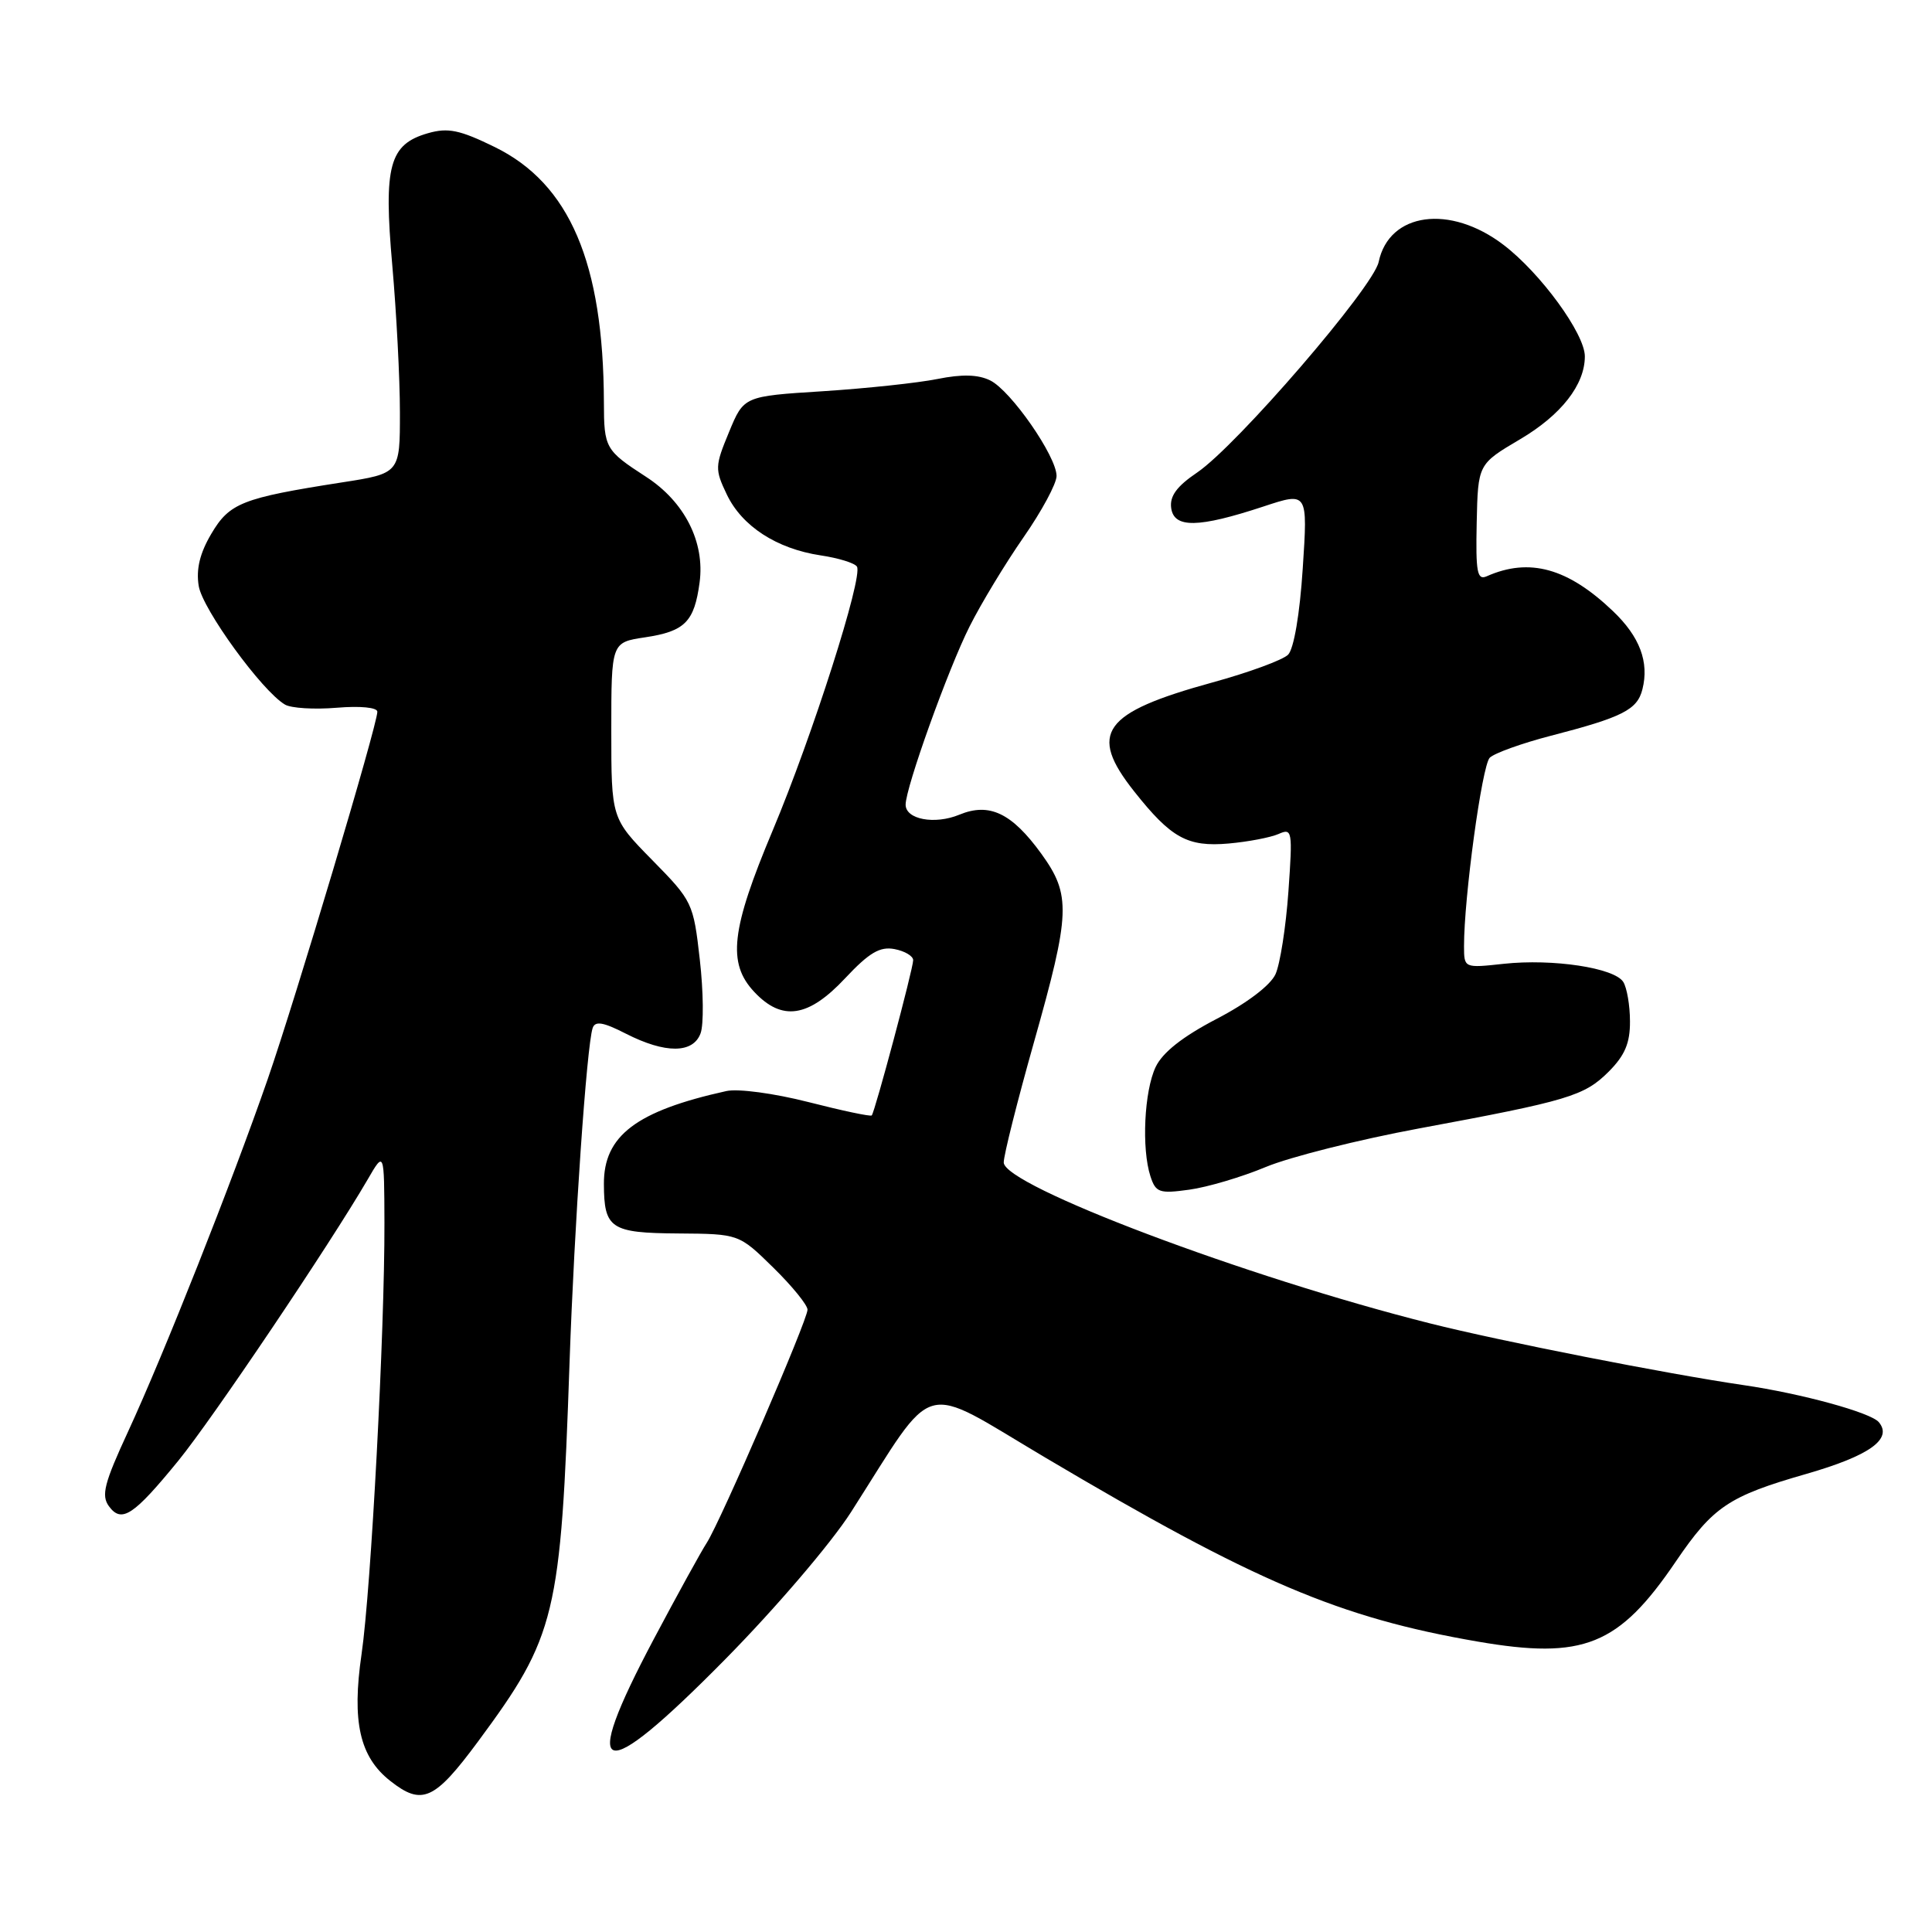 <?xml version="1.0" encoding="UTF-8" standalone="no"?>
<!DOCTYPE svg PUBLIC "-//W3C//DTD SVG 1.1//EN" "http://www.w3.org/Graphics/SVG/1.1/DTD/svg11.dtd" >
<svg xmlns="http://www.w3.org/2000/svg" xmlns:xlink="http://www.w3.org/1999/xlink" version="1.1" viewBox="0 0 256 256">
 <g >
 <path fill="currentColor"
d=" M 63.35 230.75 C 73.68 216.77 74.31 214.18 75.47 180.50 C 76.10 162.33 77.74 138.58 78.53 136.22 C 78.86 135.25 79.93 135.43 82.94 136.97 C 88.16 139.63 91.84 139.61 92.83 136.92 C 93.26 135.77 93.21 131.38 92.73 127.17 C 91.88 119.65 91.76 119.39 86.43 113.97 C 81.00 108.44 81.00 108.44 81.00 96.78 C 81.00 85.12 81.00 85.12 85.47 84.45 C 90.75 83.66 92.00 82.40 92.70 77.18 C 93.42 71.83 90.71 66.48 85.59 63.17 C 80.21 59.68 80.03 59.37 80.02 53.32 C 79.96 34.82 75.48 24.34 65.55 19.48 C 60.91 17.21 59.37 16.89 56.71 17.65 C 51.58 19.12 50.81 21.95 51.98 35.16 C 52.53 41.40 52.99 50.15 52.99 54.61 C 53.00 62.73 53.00 62.73 45.25 63.93 C 32.07 65.99 30.41 66.65 28.00 70.73 C 26.48 73.30 25.97 75.42 26.33 77.64 C 26.83 80.72 34.72 91.58 37.76 93.36 C 38.57 93.84 41.65 94.03 44.62 93.78 C 47.74 93.52 50.00 93.74 50.00 94.31 C 50.00 96.06 39.19 132.26 35.47 143.00 C 30.68 156.79 21.73 179.39 16.98 189.67 C 13.81 196.52 13.39 198.15 14.43 199.58 C 16.11 201.87 17.68 200.84 23.64 193.54 C 28.17 187.98 43.71 164.89 48.71 156.30 C 50.91 152.50 50.91 152.50 50.94 162.00 C 50.98 176.41 49.17 210.52 47.91 219.17 C 46.60 228.14 47.66 232.80 51.71 235.98 C 55.92 239.30 57.57 238.56 63.35 230.75 Z  M 96.07 219.89 C 102.73 213.14 110.11 204.51 112.76 200.37 C 124.25 182.40 121.62 183.14 138.53 193.15 C 166.27 209.59 177.46 214.35 195.76 217.51 C 209.83 219.94 214.49 218.06 222.06 206.90 C 227.01 199.63 229.04 198.26 239.35 195.30 C 247.72 192.89 250.81 190.68 248.96 188.45 C 247.90 187.17 238.69 184.65 231.00 183.53 C 220.88 182.05 198.87 177.72 189.50 175.36 C 165.08 169.22 133.00 157.10 133.00 154.03 C 133.00 153.06 134.80 145.91 137.00 138.12 C 141.85 120.96 141.94 118.60 137.97 113.11 C 134.06 107.72 131.09 106.31 127.12 107.95 C 123.86 109.30 120.00 108.58 120.00 106.62 C 120.00 104.36 125.65 88.61 128.48 83.00 C 130.00 79.97 133.21 74.67 135.62 71.20 C 138.03 67.74 140.00 64.08 140.00 63.07 C 140.00 60.47 133.95 51.76 131.21 50.41 C 129.61 49.62 127.48 49.56 124.21 50.22 C 121.62 50.74 114.79 51.47 109.03 51.84 C 98.56 52.50 98.56 52.50 96.60 57.25 C 94.73 61.76 94.71 62.18 96.30 65.51 C 98.31 69.73 102.91 72.71 108.73 73.59 C 111.09 73.94 113.26 74.61 113.55 75.08 C 114.38 76.43 107.65 97.51 102.39 110.03 C 96.86 123.19 96.35 127.62 99.95 131.44 C 103.62 135.35 107.11 134.83 111.97 129.64 C 115.18 126.22 116.59 125.39 118.53 125.76 C 119.89 126.02 121.00 126.68 121.00 127.23 C 121.00 128.36 115.93 147.33 115.51 147.80 C 115.35 147.97 111.58 147.17 107.12 146.03 C 102.57 144.87 97.80 144.23 96.25 144.57 C 84.31 147.21 79.99 150.49 80.02 156.88 C 80.04 162.80 80.91 163.38 89.89 163.44 C 97.91 163.50 97.91 163.50 102.46 167.96 C 104.96 170.41 107.00 172.92 107.00 173.54 C 107.00 174.94 95.46 201.64 93.65 204.43 C 92.91 205.57 89.76 211.29 86.65 217.15 C 76.65 236.00 79.39 236.80 96.07 219.89 Z  M 167.73 154.63 C 170.90 153.31 180.03 151.01 188.00 149.53 C 207.85 145.85 209.92 145.23 213.17 141.99 C 215.30 139.85 216.00 138.21 215.98 135.33 C 215.98 133.22 215.57 130.87 215.09 130.11 C 213.91 128.24 205.74 127.01 199.25 127.71 C 194.00 128.28 194.00 128.28 193.99 125.39 C 193.98 118.97 196.37 101.43 197.40 100.40 C 198.01 99.80 201.65 98.49 205.50 97.49 C 215.01 95.03 216.95 94.05 217.63 91.33 C 218.54 87.72 217.28 84.37 213.74 80.99 C 207.76 75.27 202.65 73.85 197.00 76.36 C 195.73 76.92 195.53 75.83 195.67 69.26 C 195.84 61.50 195.84 61.50 201.41 58.21 C 206.87 54.99 210.00 50.98 210.00 47.22 C 210.00 44.23 204.15 36.20 199.23 32.45 C 192.13 27.03 184.06 28.14 182.68 34.71 C 181.98 38.06 163.91 59.02 158.63 62.61 C 155.91 64.45 154.97 65.75 155.19 67.33 C 155.57 70.01 158.78 69.96 167.40 67.12 C 173.29 65.17 173.29 65.17 172.62 75.32 C 172.23 81.38 171.44 85.98 170.68 86.75 C 169.98 87.45 165.47 89.11 160.65 90.43 C 146.08 94.44 144.15 97.12 150.28 104.86 C 155.18 111.05 157.35 112.25 162.80 111.77 C 165.39 111.54 168.36 110.97 169.41 110.51 C 171.23 109.70 171.29 110.06 170.72 118.15 C 170.39 122.82 169.62 127.74 169.01 129.09 C 168.33 130.57 165.22 132.93 161.19 135.02 C 156.70 137.36 154.05 139.45 153.13 141.38 C 151.61 144.58 151.25 152.22 152.44 155.87 C 153.14 158.02 153.62 158.19 157.58 157.64 C 159.99 157.31 164.55 155.96 167.73 154.63 Z "/>
</g>
</svg>